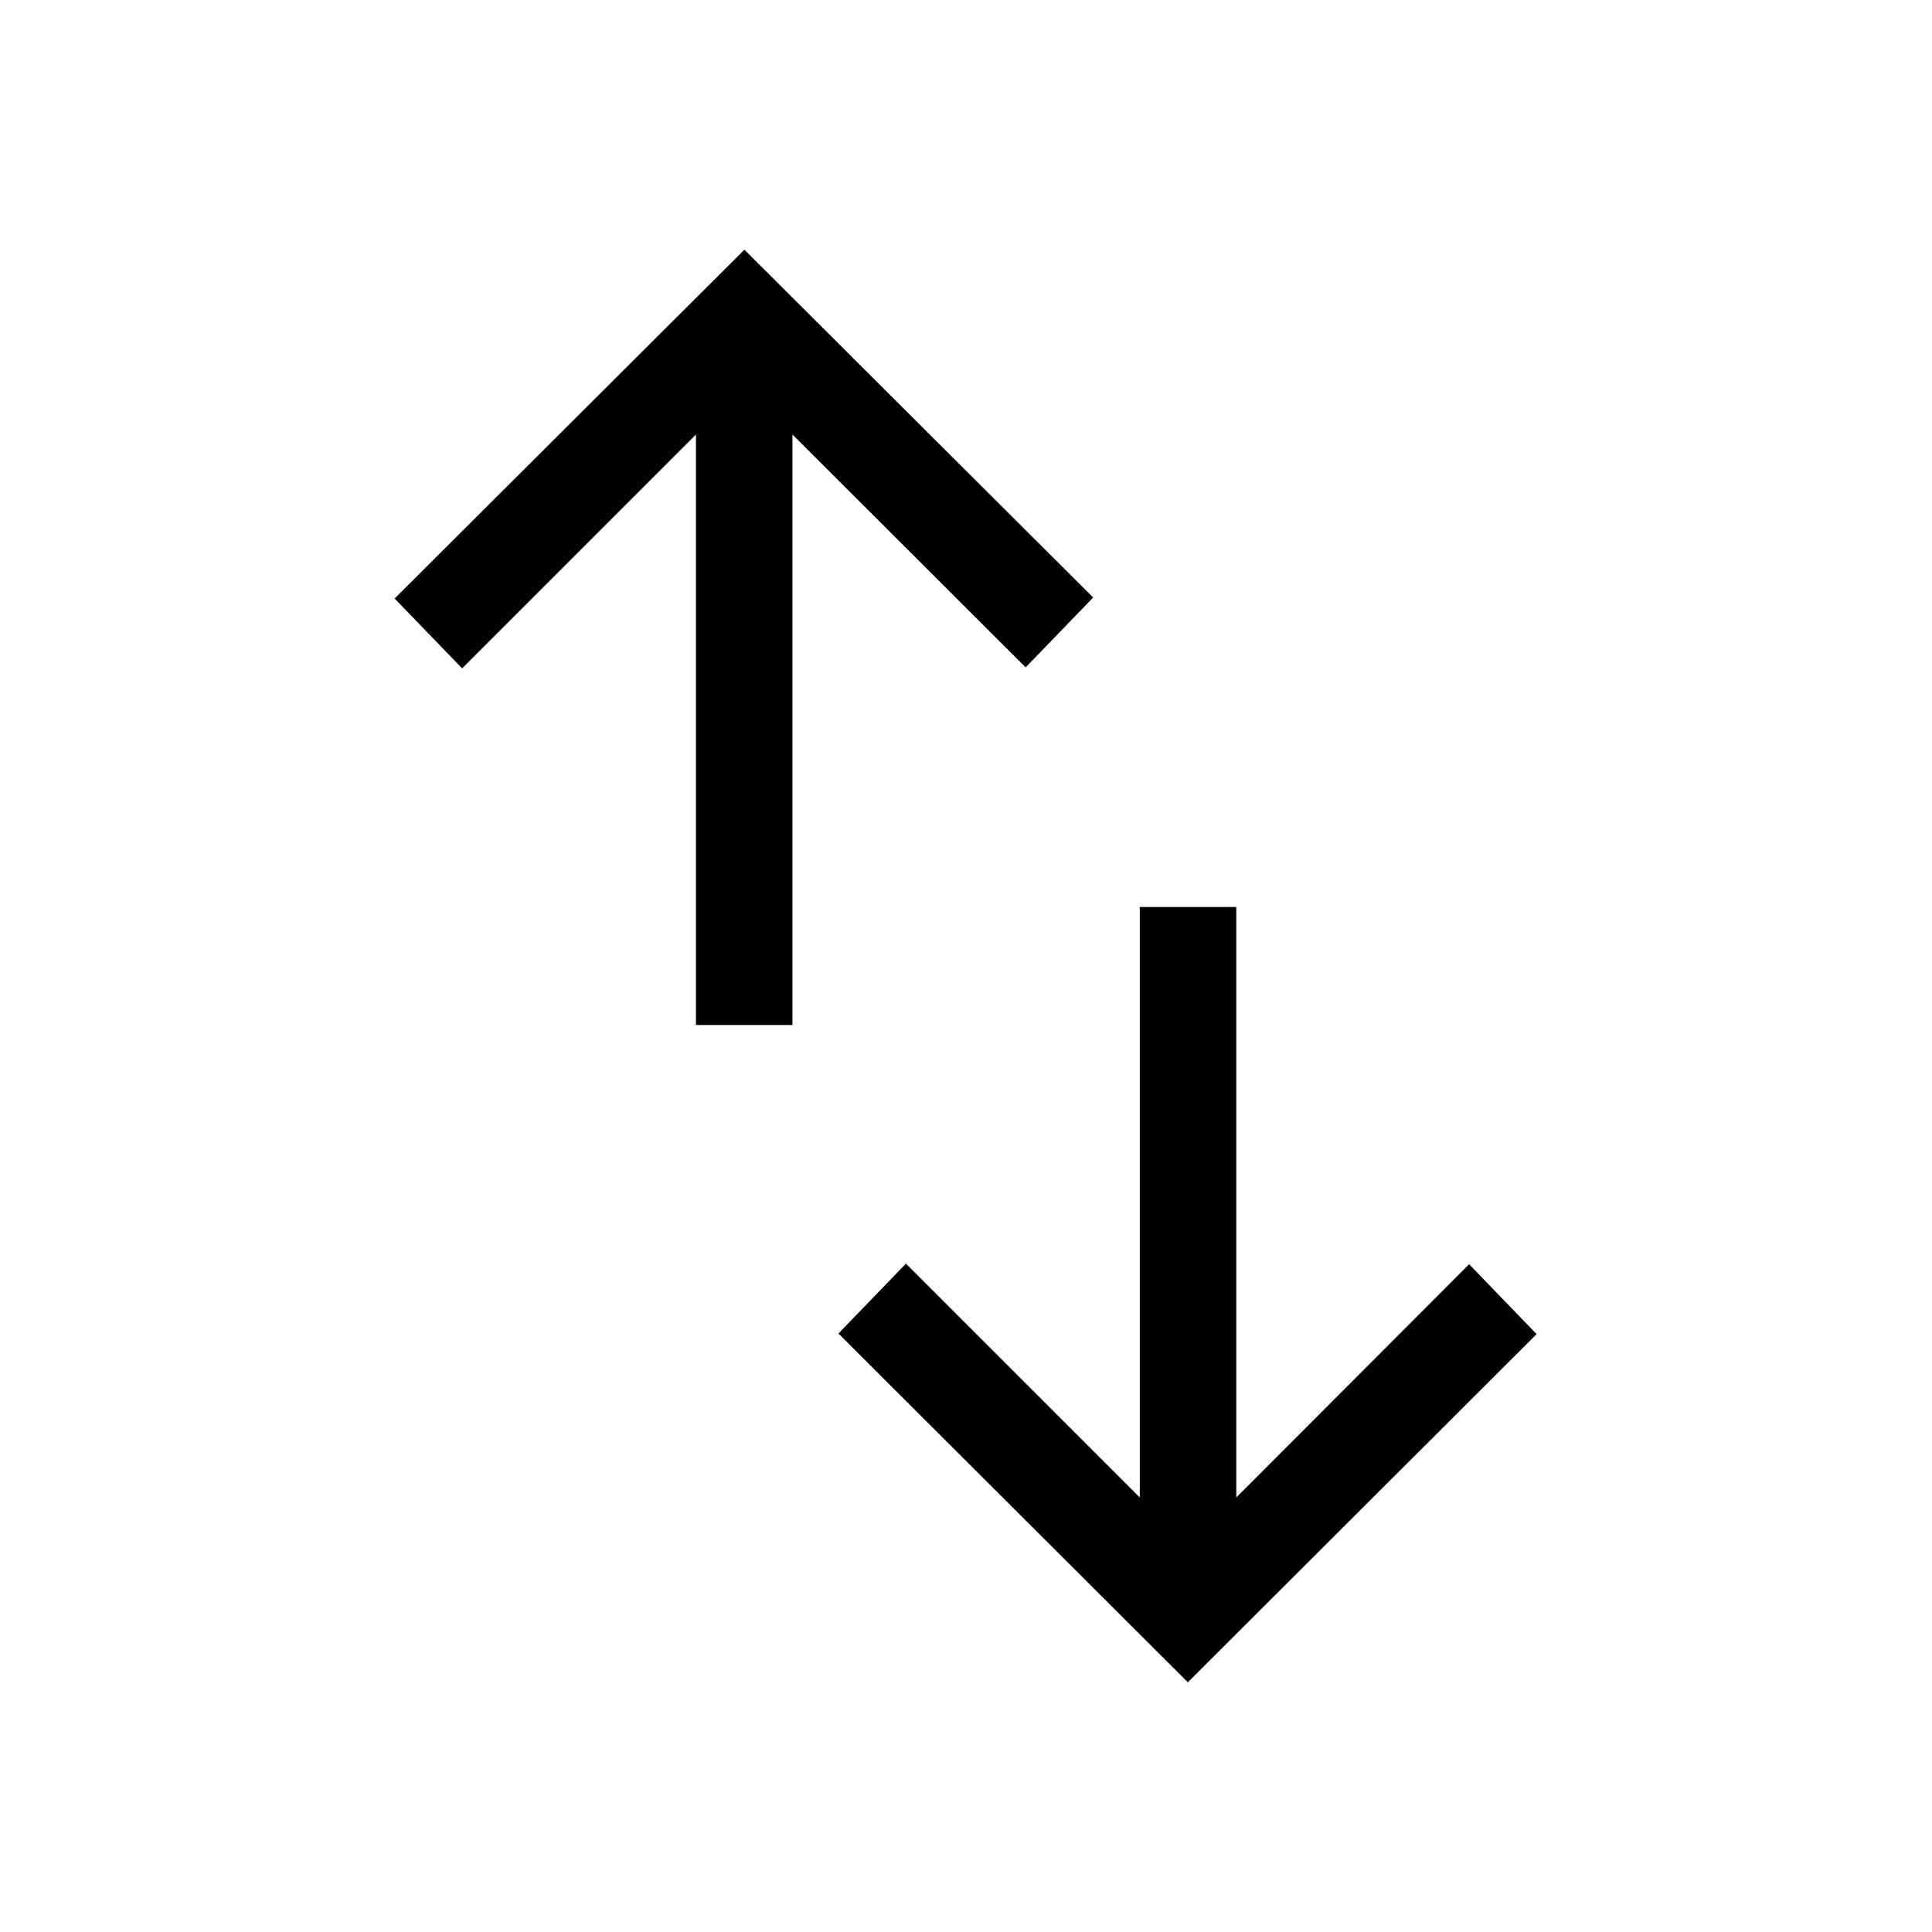 <svg xmlns="http://www.w3.org/2000/svg" height="20" viewBox="0 -960 960 960" width="20"><path d="M345.81-450.69v-293.39L229.62-627.89l-33.54-34.72 173.81-173.31 173.3 172.81-33.54 34.72-115.88-115.69v293.39h-47.96Zm244.42 326.61L416.62-297.39l33.53-34.72 116.2 116.19v-293.39h47.96v293.39L730-331.81l33.54 34.73-173.31 173Z"/></svg>
